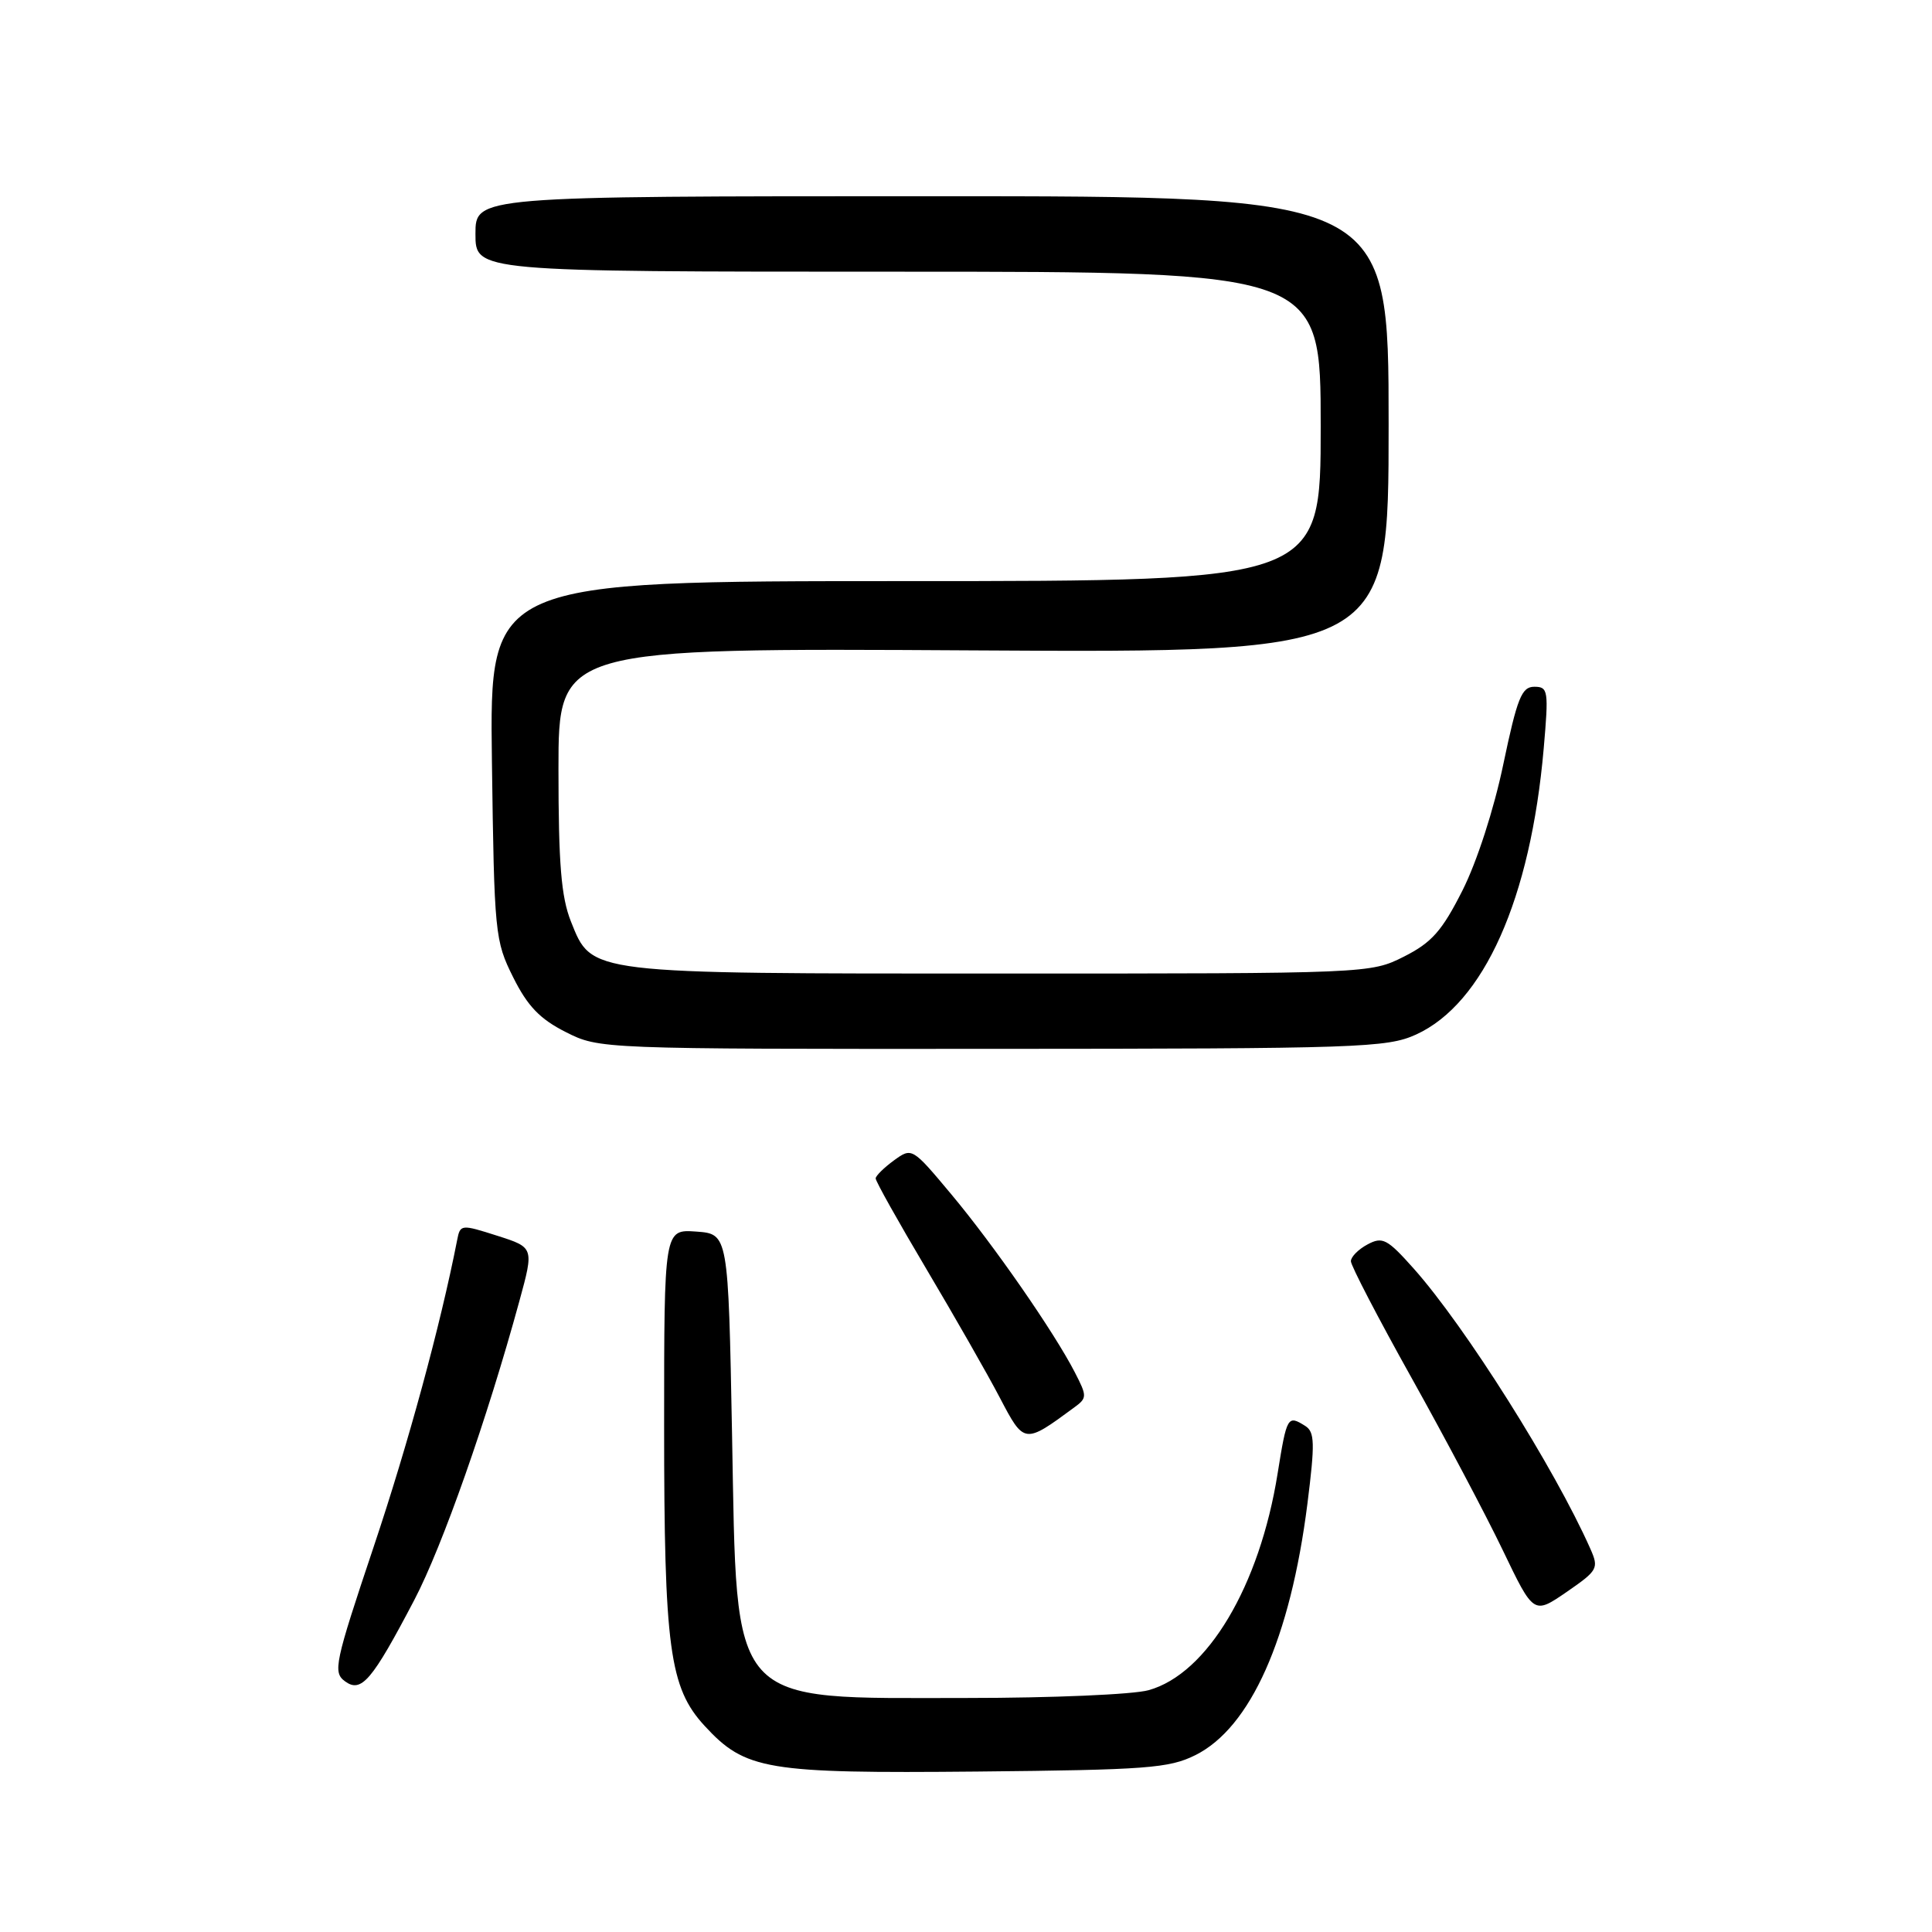 <?xml version="1.0" encoding="UTF-8" standalone="no"?>
<!DOCTYPE svg PUBLIC "-//W3C//DTD SVG 1.1//EN" "http://www.w3.org/Graphics/SVG/1.1/DTD/svg11.dtd" >
<svg xmlns="http://www.w3.org/2000/svg" xmlns:xlink="http://www.w3.org/1999/xlink" version="1.1" viewBox="0 0 256 256">
 <g >
 <path fill="currentColor"
d=" M 158.38 232.57 C 165.70 228.94 170.98 217.10 173.24 199.25 C 174.25 191.22 174.21 189.75 172.96 188.95 C 170.61 187.47 170.51 187.65 169.29 195.25 C 166.91 210.16 159.98 221.80 152.19 223.96 C 150.16 224.53 139.37 224.99 128.22 224.99 C 96.24 225.00 97.69 226.62 97.00 190.05 C 96.50 163.50 96.50 163.50 92.25 163.19 C 88.00 162.89 88.00 162.89 88.00 188.89 C 88.00 218.39 88.71 223.63 93.36 228.68 C 98.77 234.55 101.49 235.00 129.50 234.74 C 151.89 234.52 154.91 234.30 158.38 232.57 Z  M 54.90 212.00 C 58.62 204.90 64.54 188.06 68.82 172.40 C 70.76 165.30 70.76 165.30 65.88 163.74 C 61.08 162.21 60.98 162.22 60.57 164.34 C 58.35 175.66 54.09 191.32 49.50 205.00 C 44.35 220.37 44.09 221.59 45.71 222.78 C 47.88 224.37 49.28 222.72 54.90 212.00 Z  M 210.73 205.22 C 205.99 194.54 194.14 175.75 187.33 168.10 C 183.81 164.15 183.19 163.83 181.21 164.89 C 179.99 165.54 179.00 166.54 179.00 167.12 C 179.00 167.70 182.61 174.65 187.03 182.56 C 191.45 190.47 196.90 200.77 199.14 205.44 C 203.22 213.94 203.22 213.94 207.58 210.95 C 211.72 208.09 211.88 207.82 210.73 205.22 Z  M 142.32 186.51 C 144.06 185.24 144.06 185.02 142.42 181.84 C 139.67 176.50 131.71 165.02 126.06 158.26 C 120.86 152.04 120.84 152.03 118.45 153.76 C 117.14 154.72 116.05 155.79 116.03 156.14 C 116.01 156.50 119.04 161.90 122.75 168.15 C 126.46 174.40 130.84 182.06 132.47 185.18 C 135.71 191.37 135.72 191.37 142.32 186.51 Z  M 187.62 137.09 C 196.61 133.00 202.81 119.12 204.55 99.17 C 205.22 91.49 205.14 91.00 203.30 91.00 C 201.63 91.00 201.04 92.48 199.20 101.25 C 197.96 107.22 195.69 114.22 193.78 118.00 C 191.07 123.36 189.72 124.89 186.04 126.75 C 181.59 128.99 181.40 129.00 132.76 129.00 C 77.57 129.00 78.46 129.11 75.65 122.10 C 74.36 118.85 74.00 114.51 74.00 101.91 C 74.00 85.86 74.00 85.86 129.00 86.18 C 184.00 86.50 184.00 86.50 184.00 56.25 C 184.00 26.00 184.00 26.00 123.50 26.00 C 63.00 26.00 63.00 26.00 63.00 31.00 C 63.00 36.00 63.00 36.00 119.00 36.00 C 175.00 36.00 175.00 36.00 175.00 56.50 C 175.00 77.00 175.00 77.00 119.93 77.00 C 64.87 77.00 64.87 77.00 65.18 100.75 C 65.49 123.77 65.58 124.65 68.00 129.50 C 69.91 133.33 71.55 135.03 74.96 136.75 C 79.42 139.00 79.46 139.00 131.46 138.98 C 180.12 138.96 183.77 138.83 187.62 137.09 Z "/>
</g>
</svg>